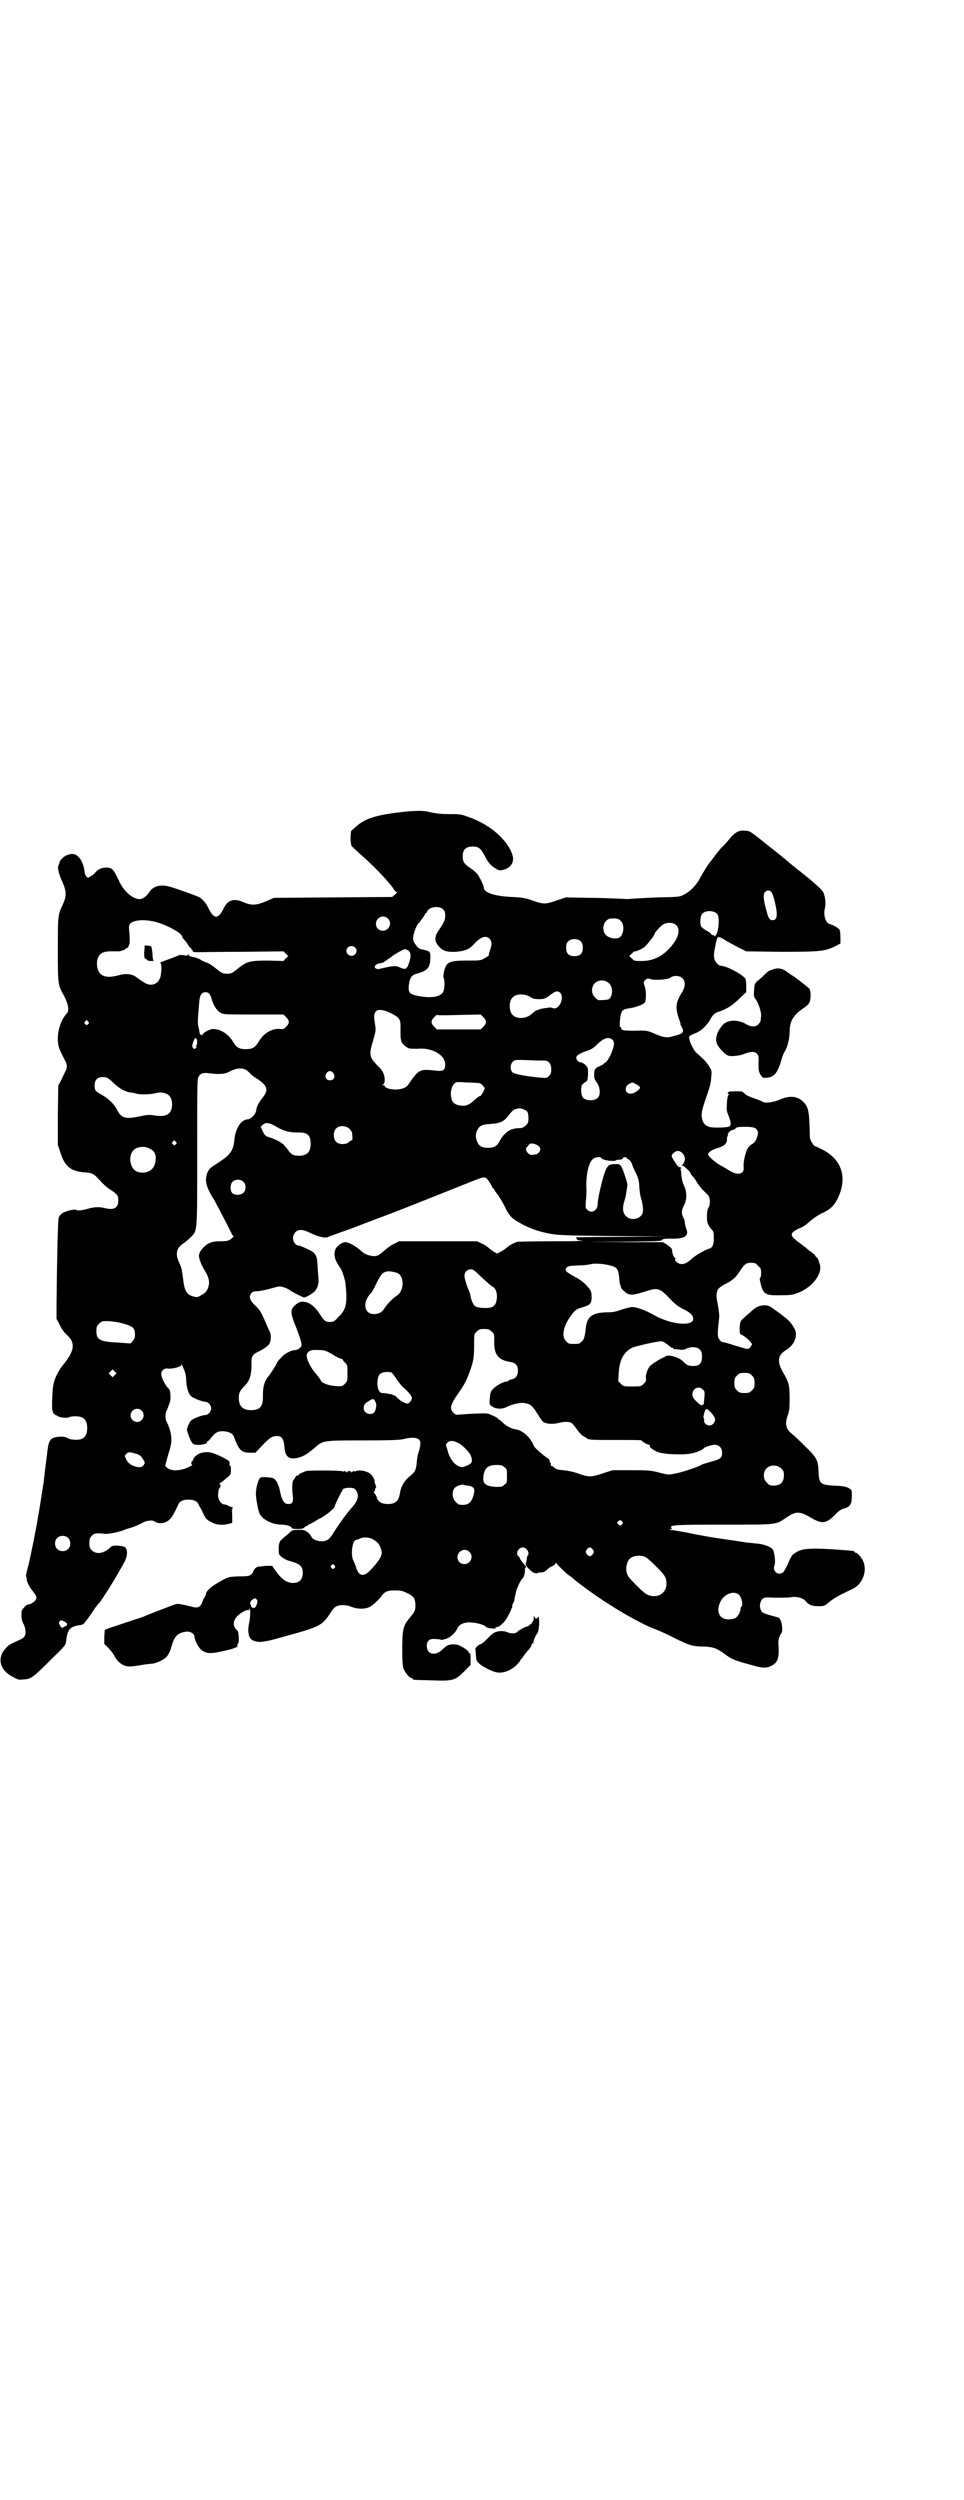 <?xml version="1.0" standalone="no"?>
<!DOCTYPE svg PUBLIC "-//W3C//DTD SVG 20010904//EN"
 "http://www.w3.org/TR/2001/REC-SVG-20010904/DTD/svg10.dtd">
<svg version="1.0" xmlns="http://www.w3.org/2000/svg"
 width="1100pt" height="2850pt" viewBox="0 0 1100 2850"
 preserveAspectRatio="xMidYMid meet">
<g transform="translate(0,2850) scale(0.5,-0.5)"
fill="#000000" stroke="none">
<path d="M930 3850 c-69 -7 -96 -15 -118 -35 l-11 -10 -1 -14 c0 -9 1 -16 2
-19 1 -2 11 -11 22 -21 28 -24 67 -65 75 -79 2 -3 5 -6 7 -6 1 0 -1 -2 -4 -5
l-7 -6 -135 -1 -135 -1 -18 -8 c-22 -9 -33 -10 -51 -2 -23 10 -37 5 -46 -15
-12 -24 -22 -24 -34 1 -5 11 -14 22 -22 26 -3 1 -20 8 -38 14 -26 9 -35 12
-45 12 -14 0 -24 -5 -31 -16 -5 -8 -15 -15 -21 -15 -16 0 -37 18 -48 43 -12
25 -15 29 -28 29 -12 0 -20 -4 -27 -13 -2 -2 -6 -6 -10 -7 -5 -4 -6 -4 -9 0
-2 2 -4 7 -4 11 -3 24 -15 41 -29 40 -4 0 -10 -2 -12 -3 -6 -2 -16 -12 -16
-16 0 -1 -1 -4 -2 -6 -4 -5 0 -21 9 -40 9 -21 9 -31 0 -51 -11 -23 -11 -25
-11 -101 0 -80 0 -82 14 -106 10 -19 13 -35 6 -41 -13 -14 -21 -39 -20 -62 1
-14 3 -19 16 -44 6 -10 6 -18 0 -28 -2 -4 -6 -13 -9 -19 l-6 -11 -1 -67 0 -68
6 -18 c10 -32 24 -43 57 -45 14 -1 19 -3 28 -13 13 -14 19 -20 30 -27 15 -10
17 -13 17 -24 0 -17 -10 -23 -32 -17 -13 3 -24 2 -38 -2 -14 -4 -24 -5 -27 -2
-3 2 -27 -4 -32 -9 -3 -2 -6 -6 -7 -9 -2 -5 -4 -98 -5 -198 l0 -33 7 -13 c4
-9 10 -17 15 -22 21 -18 20 -35 -3 -65 -15 -17 -25 -38 -27 -55 -2 -17 -3 -54
-1 -55 1 -1 2 -2 1 -3 0 0 1 -3 3 -4 2 -2 4 -3 4 -3 0 1 1 0 3 -1 4 -4 23 -6
27 -3 1 1 7 2 14 2 19 0 27 -8 27 -27 0 -13 -4 -20 -11 -24 -7 -4 -27 -3 -33
1 -9 6 -33 4 -39 -3 -4 -5 -6 -12 -7 -21 -1 -4 -2 -18 -4 -31 -2 -13 -3 -27
-4 -33 -1 -5 -1 -13 -2 -16 -1 -7 -10 -65 -12 -74 -3 -21 -17 -91 -22 -111 -2
-6 -3 -13 -4 -16 0 -2 -1 -4 -1 -5 -1 -1 -1 -4 0 -6 1 -3 2 -5 1 -5 -2 0 5
-17 11 -24 12 -15 13 -19 9 -24 -4 -6 -12 -10 -17 -10 -2 0 -6 -3 -9 -7 -6 -6
-6 -7 -6 -18 0 -9 2 -15 5 -20 5 -10 6 -24 1 -29 -2 -3 -8 -6 -13 -8 -20 -9
-23 -11 -28 -17 -22 -22 -15 -52 17 -67 10 -6 13 -6 23 -5 17 1 22 5 60 43 35
34 36 35 37 45 3 27 9 33 33 36 2 0 6 2 8 4 6 7 21 28 25 35 3 4 7 9 9 11 8 9
38 57 57 92 8 14 9 28 3 35 -4 4 -28 6 -32 2 -16 -16 -33 -19 -44 -9 -5 5 -6
7 -6 17 0 10 1 12 6 17 6 6 11 6 30 4 8 -1 35 5 44 9 1 1 8 3 15 5 7 2 16 6
22 9 5 3 11 5 13 6 11 2 14 2 19 -1 11 -7 28 -4 37 8 4 4 11 18 16 29 3 9 11
13 24 13 12 0 21 -4 23 -11 1 -1 2 -5 4 -7 1 -2 5 -9 8 -16 5 -10 8 -13 17
-17 11 -7 26 -8 41 -4 l7 2 0 17 c-1 10 0 17 1 18 1 0 1 1 -1 1 -2 0 -6 1 -9
3 -3 2 -7 3 -9 3 -6 0 -12 8 -14 16 -1 9 1 22 4 22 0 0 1 2 1 4 1 2 0 4 -2 4
-1 0 0 2 3 4 3 1 9 7 14 11 9 7 9 9 9 18 0 6 0 9 -2 9 -1 0 -2 2 -1 6 0 5 -1
6 -19 15 -21 10 -29 12 -44 9 -9 -2 -18 -9 -20 -15 -1 -3 -2 -5 -3 -5 -2 0 -2
-8 1 -8 1 0 -4 -3 -11 -6 -18 -8 -37 -8 -46 -1 l-5 5 5 19 c3 11 7 22 7 25 5
16 1 38 -9 57 -3 4 -3 20 0 24 1 2 3 7 8 21 2 7 1 26 -2 29 -7 5 -18 26 -18
34 0 8 7 14 14 13 10 -2 32 4 32 8 0 2 1 2 2 -1 1 -2 3 -8 5 -12 2 -5 4 -14 4
-23 1 -17 5 -30 12 -36 5 -4 25 -12 32 -12 6 0 13 -8 13 -15 0 -7 -7 -15 -13
-15 -7 0 -28 -8 -32 -12 -3 -2 -6 -8 -8 -13 -3 -8 -3 -10 0 -17 5 -16 10 -24
14 -25 9 -3 29 0 29 4 0 2 1 3 2 3 1 0 5 4 8 8 9 12 15 15 27 15 14 -1 22 -5
25 -13 11 -30 17 -36 36 -36 l13 0 15 16 c18 19 24 22 34 22 11 0 15 -6 17
-23 1 -24 10 -31 29 -27 14 3 22 8 40 23 19 17 19 17 110 17 64 0 84 1 93 3
27 7 41 2 38 -13 0 -4 -2 -12 -4 -18 -2 -6 -4 -17 -4 -24 -2 -17 -4 -20 -16
-30 -11 -8 -20 -23 -22 -37 -3 -19 -10 -26 -28 -26 -14 0 -22 5 -25 14 -1 5
-4 9 -5 10 -2 2 -3 3 -1 4 1 1 2 3 2 5 0 2 1 4 2 4 1 0 0 3 -1 7 -2 4 -3 8 -2
8 1 2 -4 11 -9 16 -9 8 -28 11 -36 6 -2 -1 -2 -1 -1 1 1 1 -1 1 -4 -1 -3 -2
-5 -3 -4 -1 1 1 0 2 -4 2 -4 0 -5 -1 -4 -2 1 -2 -1 -1 -4 1 -3 2 -5 2 -4 1 1
-2 1 -3 -1 -1 -3 3 -80 3 -86 1 -13 -5 -16 -7 -16 -8 0 -1 -1 -2 -3 -2 -2 0
-4 -2 -5 -4 -2 -3 -3 -6 -4 -6 -3 -2 -4 -19 -2 -34 2 -16 0 -21 -10 -21 -10 0
-15 8 -20 34 -2 8 -5 15 -8 19 -5 6 -7 7 -20 8 -12 1 -15 0 -17 -2 -4 -5 -9
-23 -9 -35 0 -11 5 -40 9 -47 7 -13 29 -24 49 -24 12 0 24 -4 24 -8 0 -1 6 -2
13 -2 10 0 13 1 16 4 2 2 4 3 5 3 1 -1 2 0 2 1 0 1 3 3 7 4 3 2 6 3 7 4 1 0 6
4 12 7 17 8 36 25 36 29 0 3 16 35 19 39 3 2 7 3 14 3 7 0 11 -1 13 -3 11 -12
8 -25 -6 -41 -13 -14 -31 -40 -42 -57 -9 -16 -16 -21 -28 -21 -11 0 -21 5 -23
10 -1 2 -4 7 -8 10 -7 5 -8 6 -21 6 -14 0 -15 0 -24 -9 -5 -4 -11 -9 -13 -11
-7 -5 -9 -11 -9 -24 0 -11 0 -12 7 -18 4 -3 11 -7 15 -8 26 -7 33 -12 33 -28
0 -15 -8 -23 -22 -23 -15 0 -27 9 -41 29 l-7 10 -15 0 c-8 -1 -16 -2 -18 -2
-4 -1 -10 -8 -10 -11 0 -1 -2 -4 -4 -6 -4 -4 -8 -5 -29 -5 -26 -1 -25 -1 -55
-19 -11 -7 -20 -16 -20 -21 0 -2 -1 -5 -3 -7 -1 -2 -4 -7 -5 -11 -5 -13 -11
-15 -25 -11 -19 5 -31 7 -35 6 -4 -1 -64 -24 -75 -29 -2 -1 -18 -6 -36 -12
-18 -6 -36 -12 -42 -14 l-10 -4 -1 -16 0 -16 10 -10 c5 -5 11 -13 13 -17 5
-11 15 -20 25 -23 7 -2 13 -2 31 1 12 2 26 4 31 4 12 2 30 11 34 18 2 3 4 6 4
7 1 1 3 6 5 13 7 25 14 32 34 35 10 1 19 -5 19 -12 0 -8 10 -26 16 -30 11 -8
19 -9 46 -3 14 3 26 6 27 7 1 1 3 1 4 1 0 -1 1 -1 1 1 0 1 1 2 2 1 1 -1 2 -1
2 0 -1 4 0 9 2 8 0 0 1 6 1 13 -1 12 -1 15 -6 19 -8 9 -7 20 2 30 8 8 22 16
26 14 2 0 3 0 2 1 -1 1 0 2 1 2 2 0 1 -24 -2 -35 -3 -14 -1 -29 5 -34 6 -6 20
-8 32 -5 6 1 12 2 14 3 2 0 16 4 30 8 81 22 86 25 104 52 6 10 11 15 15 17 9
4 23 3 33 -1 14 -6 31 -6 42 -1 8 4 22 17 29 27 6 8 13 11 26 11 16 0 19 0 33
-7 13 -6 17 -12 17 -27 0 -12 -1 -14 -15 -31 -13 -16 -15 -25 -15 -69 0 -30 1
-39 3 -45 4 -9 14 -21 18 -21 2 0 3 -1 3 -2 0 -2 1 -2 42 -3 50 -2 55 0 75 20
l15 15 0 14 c0 8 -1 14 -2 13 -1 -1 -2 1 -3 3 0 2 -6 6 -12 10 -9 5 -13 7 -22
7 -12 0 -15 -2 -28 -14 -15 -13 -33 -8 -33 10 0 13 7 18 21 16 6 0 12 -1 12
-2 1 0 6 1 12 3 10 4 21 14 25 24 4 9 16 14 31 13 14 -1 30 -5 34 -10 2 -2 5
-3 8 -3 2 0 6 -1 9 -1 3 0 5 0 5 1 -1 1 0 2 1 2 1 0 3 1 4 1 6 1 18 13 24 26
4 7 7 14 7 15 0 0 1 2 2 4 1 1 1 2 0 2 -1 0 0 3 2 7 2 3 3 6 3 6 -1 0 3 18 5
25 6 15 11 23 14 26 3 2 6 16 5 22 0 1 1 2 2 2 1 0 1 2 -1 4 -7 8 -13 16 -13
18 0 1 -1 3 -3 4 -7 6 0 20 10 20 9 0 17 -13 11 -19 -1 -1 -2 -5 -2 -10 -1 -4
-2 -8 -2 -8 -3 -2 6 -12 15 -19 4 -3 13 -4 13 -2 0 1 3 1 6 1 5 0 8 1 13 5 3
3 9 8 13 9 4 2 8 5 8 7 0 2 1 2 2 0 1 -3 19 -20 26 -26 2 -1 7 -5 10 -7 8 -8
46 -36 69 -51 47 -31 94 -57 122 -67 10 -4 30 -13 45 -21 31 -15 39 -18 65
-18 21 -1 29 -4 47 -17 14 -11 23 -15 57 -24 31 -9 38 -9 51 -2 12 6 16 17 15
40 -1 14 -1 18 2 26 2 5 5 9 5 9 1 0 1 6 1 12 -1 13 -5 22 -11 23 -17 4 -32 9
-34 11 -5 4 -7 15 -5 21 3 10 7 13 17 13 21 -1 46 -1 57 1 13 1 25 -3 31 -11
6 -7 14 -10 27 -10 14 0 14 0 26 10 11 9 26 17 52 29 22 10 34 38 26 61 -3 9
-14 22 -18 22 -2 0 -3 1 -3 2 0 1 -1 1 -2 2 -23 2 -47 4 -73 5 -35 1 -48 -1
-61 -10 -7 -4 -9 -8 -18 -29 -3 -6 -7 -13 -8 -14 -5 -5 -14 -5 -18 0 -4 5 -5
8 -2 17 2 8 -1 31 -5 35 -5 6 -21 12 -38 13 -9 1 -18 2 -20 2 -6 1 -45 7 -53
8 -16 2 -58 9 -85 15 -17 3 -33 6 -37 6 -6 1 -6 1 -1 1 4 1 5 2 3 4 -5 6 8 7
119 7 126 0 118 -1 145 17 21 14 29 14 56 -2 24 -14 34 -13 54 8 8 8 13 12 21
14 14 4 17 11 17 29 0 12 0 13 -5 16 -8 5 -14 6 -38 7 -29 2 -32 5 -33 32 -1
26 -4 32 -31 58 -13 13 -27 26 -31 29 -13 10 -15 23 -8 42 3 8 4 15 4 38 0 31
-2 37 -16 61 -13 23 -11 38 8 49 19 12 27 32 20 47 -8 15 -12 20 -35 37 -23
17 -25 18 -34 18 -12 0 -21 -4 -33 -16 -6 -5 -14 -12 -17 -15 -6 -6 -6 -7 -7
-20 0 -14 0 -15 6 -17 7 -3 22 -17 22 -21 0 -1 -2 -4 -4 -7 -5 -5 -4 -5 -37 5
-12 4 -23 7 -25 7 -2 0 -6 2 -8 6 -5 5 -5 14 -1 47 1 8 0 16 -4 39 -3 11 -2
24 2 29 2 3 8 7 13 10 17 8 26 15 33 26 14 21 17 24 29 24 9 0 11 -1 16 -7 6
-5 7 -7 7 -16 0 -6 -1 -11 -2 -11 -2 -1 -1 -6 1 -14 6 -24 11 -27 47 -26 24 0
27 1 42 7 32 14 54 45 45 66 -1 3 -2 6 -2 7 0 1 -2 4 -4 6 -2 2 -4 4 -4 5 0 1
-4 4 -9 8 -5 3 -10 7 -11 9 -2 1 -10 7 -19 14 -20 15 -19 20 4 31 6 2 14 7 18
11 10 9 22 18 35 24 17 8 25 16 33 31 24 48 11 91 -36 114 -8 4 -15 7 -15 7
-1 -1 -4 3 -7 8 -4 6 -5 10 -5 20 -1 50 -3 61 -14 72 -14 15 -33 16 -57 5 -12
-5 -32 -8 -36 -4 -2 1 -11 5 -20 8 -11 4 -19 7 -22 11 -5 5 -6 5 -21 5 -12 0
-16 -1 -17 -3 0 -2 0 -3 1 -3 2 0 2 -1 0 -3 -1 -1 -3 -10 -3 -18 -1 -13 -1
-18 3 -27 6 -15 7 -23 3 -26 -4 -3 -40 -4 -47 -1 -9 3 -14 9 -16 19 -2 11 -1
18 12 55 6 17 9 29 9 39 2 15 1 16 -6 27 -6 9 -12 15 -28 29 -5 4 -15 23 -16
32 -1 5 0 6 8 10 6 2 12 5 15 7 6 3 18 15 24 25 6 12 11 17 22 20 17 6 27 12
44 28 l17 16 0 14 c0 8 -1 16 -2 17 -9 11 -44 29 -55 29 -6 0 -14 8 -16 17 -1
6 -1 13 2 26 5 26 5 26 19 18 6 -4 21 -12 32 -18 l20 -10 79 -1 c89 0 97 1
121 11 l15 8 0 14 c0 8 -1 16 -2 17 -2 4 -16 12 -22 13 -9 2 -15 18 -12 34 3
12 2 24 -2 36 -2 6 -8 12 -29 30 -29 24 -29 23 -41 33 -5 4 -10 8 -12 10 -2 2
-7 6 -11 9 -4 4 -20 16 -35 28 -41 33 -40 32 -50 33 -15 2 -24 -3 -36 -17 -4
-5 -11 -14 -17 -19 -6 -6 -14 -16 -19 -23 -5 -7 -9 -12 -10 -13 -3 -3 -14 -21
-21 -33 -8 -17 -23 -33 -37 -40 -11 -6 -12 -6 -62 -7 -28 -1 -54 -3 -59 -3 -4
-1 -14 -1 -23 0 -8 0 -40 2 -71 2 l-56 1 -21 -7 c-25 -9 -30 -9 -55 0 -17 6
-24 7 -47 8 -41 2 -64 10 -64 22 0 5 -10 24 -15 31 -3 3 -11 10 -16 13 -14 10
-17 14 -17 27 0 15 7 22 23 22 13 0 18 -4 27 -21 7 -14 14 -23 25 -29 8 -5 9
-5 18 -3 11 3 18 9 21 18 2 9 1 13 -5 27 -17 32 -52 60 -95 75 -19 7 -20 7
-48 7 -17 0 -30 2 -39 4 -15 4 -26 4 -53 2z m830 -183 c4 -5 9 -23 12 -42 2
-15 0 -23 -9 -23 -6 0 -10 5 -13 19 -7 23 -9 39 -5 44 4 6 11 6 15 2z m-749
-40 c4 -4 5 -7 5 -14 0 -10 -2 -15 -14 -33 -11 -15 -11 -26 -1 -37 9 -11 18
-14 40 -13 21 2 31 6 42 19 14 15 26 19 34 11 6 -6 6 -14 1 -27 -2 -6 -3 -11
-2 -11 0 0 -3 -3 -9 -6 -10 -6 -10 -6 -40 -6 -33 0 -41 -2 -48 -10 -5 -7 -9
-28 -6 -31 2 -4 2 -21 -1 -29 -5 -13 -28 -17 -61 -10 -16 3 -20 8 -18 24 2 16
6 23 18 26 25 7 31 14 31 36 1 12 -1 15 -9 17 -4 1 -10 3 -13 3 -4 1 -9 6 -14
14 -4 7 -4 9 -2 19 2 10 8 24 12 27 3 3 14 18 14 20 0 1 1 2 2 2 1 0 2 2 3 4
3 10 27 14 36 5z m626 -11 c6 -8 3 -42 -4 -49 -2 -2 -3 -2 -3 -1 0 1 -1 2 -3
2 -1 0 -4 1 -4 3 -1 1 -6 5 -12 8 -5 3 -10 7 -11 9 -3 6 -2 23 2 28 7 9 27 9
35 0z m-752 -10 c11 -10 3 -28 -11 -28 -9 0 -16 6 -16 16 0 14 17 22 27 12z
m532 -6 c10 -10 6 -36 -7 -39 -9 -2 -21 1 -27 7 -8 8 -8 24 0 32 5 5 7 6 17 6
10 0 12 -1 17 -6z m-1058 -3 c26 -8 57 -25 57 -33 0 -1 2 -4 4 -6 3 -3 7 -8 9
-12 3 -5 6 -8 7 -8 1 0 2 -1 1 -2 -1 -1 0 -2 1 -2 1 0 2 -1 2 -2 -1 -2 2 -3 9
-3 6 0 52 1 104 1 l94 1 5 -5 6 -6 -6 -5 -5 -6 -35 1 c-40 0 -48 -2 -65 -15
-17 -14 -19 -15 -29 -15 -10 0 -12 1 -29 15 -6 5 -15 10 -19 11 -5 2 -10 4
-11 5 -3 3 -12 6 -22 8 -4 1 -7 2 -6 3 1 1 0 2 -1 2 -1 0 -2 -1 -2 -2 0 -1 -4
-1 -8 0 -5 1 -10 1 -12 0 -7 -3 -14 -6 -23 -9 -17 -6 -21 -8 -19 -9 3 -2 3
-12 1 -27 -3 -21 -23 -29 -41 -15 -5 3 -12 8 -16 11 -10 7 -24 8 -41 3 -19 -5
-33 -4 -41 5 -6 7 -8 20 -6 30 4 16 13 21 38 20 9 0 16 0 16 1 0 1 2 1 4 1 3
1 5 2 6 3 0 1 1 2 3 2 3 0 8 10 7 18 0 3 0 11 -1 19 -1 12 -1 15 2 19 8 9 35
11 62 3z m1184 -6 c12 -11 4 -34 -18 -56 -18 -18 -37 -26 -62 -26 -15 0 -16 0
-21 6 l-6 5 6 6 c3 3 6 6 6 5 0 -2 17 5 23 10 6 5 23 27 23 30 0 3 13 17 19
21 9 6 24 5 30 -1z m-217 -38 c3 -3 4 -7 4 -14 0 -13 -6 -19 -19 -19 -13 0
-19 6 -19 19 0 7 1 11 4 14 7 8 23 8 30 0z m-516 -13 c5 -5 5 -11 0 -16 -10
-10 -27 5 -16 16 4 4 12 4 16 0z m120 -6 c9 -5 9 -16 1 -36 -4 -8 -7 -9 -20
-3 -9 4 -15 3 -45 -4 -8 -2 -14 4 -9 8 2 2 5 4 6 4 11 2 14 3 15 5 0 1 2 2 3
2 2 0 3 1 3 2 0 1 2 2 4 3 2 1 5 3 7 5 5 4 26 16 29 16 1 0 4 -1 6 -2z m628
-65 c7 -7 6 -20 -2 -32 -15 -25 -16 -35 -3 -70 0 -1 0 -2 0 -3 0 -1 2 -3 3 -6
6 -11 3 -15 -18 -20 -17 -5 -22 -4 -46 6 -13 6 -17 7 -42 6 -26 0 -32 1 -32 5
0 2 -1 3 -2 3 -2 0 -2 5 -1 17 2 20 5 24 20 26 16 2 34 9 37 14 3 7 3 26 -1
37 -3 9 -2 10 2 14 4 3 5 4 11 2 9 -4 41 -1 46 3 7 6 22 5 28 -2z m-168 -11
c9 -8 9 -28 0 -36 -2 -1 -9 -2 -15 -2 -10 -1 -12 0 -17 6 -9 8 -9 23 -1 32 9
9 24 9 33 0z m-111 -22 c10 -13 -5 -41 -18 -34 -2 1 -6 1 -8 1 -2 -1 -8 -1
-13 -2 -5 -1 -10 -2 -11 -3 -2 -2 -3 -2 -3 -1 0 1 -1 1 -13 -9 -12 -11 -34
-12 -43 -2 -9 8 -9 32 0 40 8 9 29 9 42 0 4 -3 9 -4 18 -4 12 0 14 1 25 9 13
10 18 11 24 5z m-802 -1 c2 -2 5 -8 6 -13 5 -16 12 -26 20 -31 7 -4 12 -4 76
-4 l68 0 6 -6 c8 -8 8 -14 0 -22 -5 -5 -7 -6 -13 -5 -20 2 -39 -10 -51 -31 -7
-11 -13 -15 -28 -15 -15 0 -21 4 -28 15 -11 19 -29 31 -47 31 -7 0 -22 -8 -24
-13 -1 -2 -2 -3 -2 -1 0 1 -1 2 -2 1 -1 0 -1 0 -2 2 0 1 -1 6 -2 11 -3 11 -3
18 -1 40 2 30 3 35 7 40 4 5 13 5 17 1z m417 -46 c16 -8 20 -13 20 -26 0 -6 0
-14 0 -19 0 -5 0 -11 1 -13 0 -2 1 -5 1 -5 0 -4 11 -14 17 -16 3 -1 11 -1 20
-1 33 3 63 -14 63 -36 0 -13 -5 -16 -21 -14 -37 4 -39 4 -64 -33 -5 -6 -15
-10 -29 -10 -12 0 -24 4 -24 8 0 1 -2 2 -3 2 -4 0 -4 0 0 2 4 3 4 15 0 25 -2
5 -8 13 -15 19 -17 18 -18 24 -9 54 7 24 7 25 5 38 -3 19 -3 25 2 30 4 6 19 4
36 -5z m153 -3 l50 1 6 -6 c8 -8 8 -14 0 -22 l-6 -6 -50 0 -50 0 -6 6 c-8 8
-8 14 0 22 3 3 6 6 6 5 1 -1 23 -1 50 0z m-846 -15 c3 -3 3 -3 0 -6 -3 -3 -3
-3 -6 0 -3 2 -3 3 -1 6 4 4 4 4 7 0z m249 -46 c0 -5 -1 -8 -2 -9 -3 -2 -3 -2
0 -2 2 0 2 -1 -1 -3 -2 -3 -3 -3 -6 -1 -3 4 -3 7 1 17 3 9 7 8 8 -2z m948 4
c5 -5 4 -13 -2 -28 -3 -9 -12 -23 -14 -23 -1 0 -3 -2 -5 -4 -2 -2 -7 -4 -11
-6 -8 -3 -10 -7 -10 -19 0 -7 1 -11 6 -17 8 -11 9 -29 2 -35 -8 -8 -28 -7 -34
1 -4 5 -5 22 -2 28 1 2 5 5 8 7 5 3 5 4 6 18 0 14 0 15 -6 21 -3 3 -8 6 -11 6
-2 0 -6 2 -8 5 -5 8 0 13 19 20 13 4 18 7 27 16 15 15 27 18 35 10z m-156 -47
c10 0 16 -7 16 -20 0 -8 -1 -11 -5 -15 -5 -5 -6 -5 -19 -4 -32 3 -60 8 -64 12
-6 5 -6 18 0 24 5 5 5 5 35 4 16 -1 33 -1 37 -1z m-679 -22 c3 -3 7 -6 8 -7 0
-2 7 -7 15 -12 23 -15 27 -25 16 -40 -13 -17 -16 -23 -17 -31 -1 -10 -11 -21
-20 -22 -15 -1 -27 -20 -30 -45 -2 -26 -9 -35 -34 -52 -22 -14 -23 -15 -27
-23 -6 -13 -5 -27 3 -43 4 -8 8 -15 9 -16 2 -2 33 -62 42 -80 1 -4 4 -7 5 -7
2 0 -2 -4 -9 -9 -4 -2 -9 -3 -21 -3 -13 0 -18 -1 -27 -5 -11 -6 -22 -19 -22
-28 0 -7 7 -25 14 -35 8 -13 11 -24 8 -34 -3 -11 -6 -15 -17 -21 -8 -5 -10 -5
-17 -3 -16 4 -21 13 -24 39 -3 22 -3 26 -9 38 -10 21 -6 35 11 45 4 3 11 9 15
13 16 16 15 9 15 196 0 149 0 165 3 170 5 8 10 10 25 8 24 -3 36 -2 48 5 14 7
27 8 37 2z m198 -7 c5 -8 1 -16 -8 -16 -9 0 -13 8 -8 16 2 3 5 5 8 5 3 0 6 -2
8 -5z m-502 -22 c12 -12 28 -21 41 -22 3 0 9 -2 14 -3 10 -2 32 -1 43 2 10 3
24 0 29 -6 9 -8 9 -32 0 -40 -6 -6 -17 -8 -34 -5 -14 2 -18 1 -32 -2 -33 -7
-43 -5 -53 15 -6 12 -18 24 -33 33 -17 9 -18 11 -18 22 0 15 8 21 24 19 4 0
11 -5 19 -13z m831 0 c5 0 8 -2 11 -5 2 -3 4 -5 5 -6 1 -1 -1 -5 -4 -11 -3 -5
-6 -9 -6 -8 -1 1 -7 -3 -13 -9 -13 -12 -22 -15 -35 -12 -11 2 -16 7 -18 17 -4
16 3 34 13 36 2 0 12 0 22 -1 10 0 21 -1 25 -1z m362 -3 c12 -6 11 -10 -2 -18
-11 -7 -23 -3 -22 8 1 7 7 12 16 14 0 0 4 -2 8 -4z m-249 -62 c2 -3 3 -8 3
-15 0 -10 -1 -12 -6 -17 -5 -4 -8 -6 -13 -6 -3 0 -10 0 -16 -2 -11 -2 -24 -14
-31 -28 -6 -11 -12 -15 -26 -15 -14 0 -21 4 -25 14 -4 9 -4 18 0 26 5 10 11
13 25 14 29 2 36 5 49 23 5 6 9 10 13 11 3 1 6 2 7 2 5 1 16 -3 20 -7z m-572
-35 c17 -10 30 -13 47 -13 23 1 31 -5 31 -26 0 -18 -8 -26 -24 -27 -16 0 -20
2 -29 15 -5 6 -9 11 -10 12 -1 0 -3 1 -5 3 -3 3 -19 10 -26 12 -8 2 -11 4 -16
15 l-4 9 5 5 c7 6 16 4 31 -5z m167 -5 c5 -5 6 -8 6 -17 1 -7 0 -9 -2 -9 -1 0
-4 -2 -6 -4 -6 -6 -23 -6 -29 1 -7 7 -7 23 0 30 7 8 23 7 31 -1z m928 0 c5 -6
5 -9 1 -21 -2 -6 -5 -10 -10 -13 -4 -2 -9 -7 -11 -11 -5 -8 -10 -32 -9 -41 3
-17 -13 -21 -32 -9 -7 4 -16 10 -21 12 -12 7 -28 21 -28 25 0 5 9 11 23 15 14
4 21 11 20 20 0 4 1 7 2 7 0 0 1 1 0 2 -2 3 7 12 11 12 2 0 5 1 6 3 4 4 9 4
28 4 14 -1 17 -2 20 -5z m-1325 -29 c3 -3 3 -3 0 -6 -3 -3 -3 -3 -6 0 -3 2 -3
3 -1 6 4 4 4 4 7 0z m827 -9 c3 -2 5 -5 5 -8 0 -5 -6 -12 -11 -12 -1 0 -5 -1
-8 -1 -9 -1 -18 14 -11 18 1 1 3 4 4 5 1 5 14 3 21 -2z m-888 -6 c14 -6 18
-16 14 -34 -4 -18 -23 -26 -42 -19 -15 7 -20 34 -8 48 7 8 24 11 36 5z m1215
-9 c5 -3 9 -12 8 -17 -1 -5 -4 -11 -6 -12 -1 -1 -1 -2 1 -2 3 0 18 -14 18 -17
0 -1 2 -4 4 -6 2 -2 7 -8 10 -14 3 -5 10 -14 14 -18 5 -5 11 -11 13 -13 4 -6
4 -22 0 -27 -4 -6 -5 -27 -2 -36 2 -4 5 -10 8 -13 6 -6 6 -8 6 -21 0 -15 -3
-22 -11 -24 -6 -1 -27 -13 -36 -20 -13 -12 -19 -15 -27 -15 -7 0 -17 8 -14 12
1 1 1 2 0 2 -3 0 -7 10 -7 16 0 5 -2 7 -10 13 l-11 7 -88 0 -88 1 86 0 c74 1
86 1 88 4 3 3 7 3 19 3 33 -1 43 6 36 23 -1 3 -3 9 -3 13 0 4 -2 10 -4 13 -4
9 -4 15 2 27 7 14 7 30 0 45 -3 6 -5 15 -6 23 0 6 -1 13 -2 14 -1 1 0 2 1 2 2
0 2 1 0 2 -2 1 -3 1 -4 1 -2 -1 -16 20 -17 25 -1 4 8 12 14 12 2 0 5 -1 8 -3z
m-183 -13 c0 -1 3 -3 7 -4 9 -3 27 -4 27 -1 0 0 3 1 7 1 4 0 8 1 8 3 2 3 9 4
9 1 0 -1 2 -2 4 -3 3 -1 8 -8 9 -13 0 -1 3 -8 7 -16 6 -12 8 -18 9 -32 0 -9 2
-22 4 -28 5 -17 6 -31 2 -37 -8 -12 -27 -14 -37 -3 -7 7 -8 19 -3 34 2 5 4 16
5 24 3 14 2 16 -4 34 -9 26 -9 26 -22 26 -12 0 -16 -2 -21 -12 -6 -12 -19 -65
-19 -79 0 -15 -14 -23 -24 -13 -4 4 -4 6 -3 20 1 8 2 24 1 34 0 30 6 56 17 63
4 3 17 4 17 1z m-261 -47 c2 -2 6 -8 9 -13 3 -6 5 -10 6 -10 1 0 2 -1 2 -2 0
-1 4 -7 8 -12 4 -5 11 -17 16 -27 9 -19 15 -26 29 -34 21 -13 46 -23 76 -28
15 -3 36 -4 141 -5 l123 -1 -105 -1 c-58 0 -104 -1 -102 -1 1 -1 2 -2 2 -4 0
-1 3 -2 6 -3 21 -1 0 -2 -64 -2 -40 0 -74 -1 -76 -1 -7 -1 -21 -9 -26 -14 -3
-2 -9 -7 -14 -9 l-7 -4 -8 4 c-4 3 -10 7 -13 10 -3 2 -9 7 -15 9 l-10 5 -89 0
-89 0 -12 -6 c-7 -3 -17 -11 -23 -16 -13 -12 -18 -14 -34 -10 -7 2 -13 5 -19
11 -11 10 -27 19 -35 19 -7 0 -18 -8 -22 -15 -5 -12 -3 -24 8 -40 6 -8 9 -17
12 -28 0 -1 1 -3 1 -4 1 -1 2 -12 3 -25 2 -32 -2 -44 -19 -60 -8 -9 -11 -10
-18 -10 -10 0 -14 3 -23 18 -11 16 -20 24 -31 27 -11 3 -17 1 -26 -7 -10 -9
-10 -17 -2 -38 13 -33 18 -48 17 -53 0 -5 -9 -11 -14 -11 -9 0 -25 -8 -33 -18
-8 -8 -8 -9 -13 -19 -3 -5 -9 -14 -13 -20 -11 -12 -15 -25 -15 -46 1 -25 -6
-34 -27 -34 -19 0 -28 9 -28 28 0 12 3 17 14 28 11 11 15 25 15 47 -1 19 2 24
15 30 14 7 24 14 26 19 4 5 4 23 0 28 -1 2 -6 13 -11 25 -7 16 -11 23 -18 30
-17 16 -19 23 -12 32 2 3 6 4 11 4 5 0 17 2 28 5 11 3 22 6 24 6 5 1 23 -6 25
-9 2 -2 29 -16 32 -16 5 0 23 11 26 16 2 3 4 7 5 9 0 2 1 5 1 6 1 1 1 5 1 8 0
3 -1 16 -2 27 -1 30 -3 35 -23 44 -8 4 -17 8 -19 8 -11 0 -18 15 -12 26 6 12
17 13 37 3 17 -8 34 -13 41 -9 2 1 16 6 30 11 23 8 36 13 59 22 4 1 18 7 32
12 35 13 83 32 213 84 21 8 22 8 28 4z m-556 -7 c7 -6 7 -19 1 -25 -6 -6 -20
-7 -26 -1 -5 5 -5 19 0 25 6 7 19 7 25 1z m837 -191 c16 -4 19 -8 21 -27 0 -9
2 -17 3 -19 1 -1 2 -3 1 -3 -2 -2 11 -14 16 -16 9 -3 15 -2 38 5 30 10 34 9
57 -15 13 -14 20 -19 32 -25 15 -7 22 -14 22 -22 0 -18 -52 -13 -90 9 -17 10
-41 19 -50 18 -4 0 -15 -3 -24 -6 -14 -5 -20 -6 -34 -6 -32 -1 -44 -9 -47 -35
-2 -19 -4 -28 -10 -32 -5 -5 -6 -5 -17 -5 -11 0 -12 0 -18 6 -11 11 -7 33 10
57 10 14 12 16 29 21 17 5 20 9 19 28 -1 9 -2 11 -12 22 -7 7 -16 14 -26 19
-8 4 -17 10 -19 12 -3 5 -3 5 0 9 4 4 8 4 27 5 13 0 26 2 29 3 7 2 28 1 43 -3z
m-292 -28 c11 -10 21 -19 23 -20 7 -2 12 -13 11 -26 -2 -19 -8 -24 -32 -23
-13 1 -15 2 -20 6 -4 6 -7 13 -9 25 -1 3 -2 7 -3 9 -4 8 -10 27 -10 33 0 9 6
15 15 15 5 0 9 -3 25 -19z m-192 10 c15 -8 14 -39 -1 -50 -11 -7 -24 -21 -29
-29 -6 -10 -13 -14 -25 -14 -22 0 -26 27 -8 46 3 2 9 13 14 24 12 24 17 29 34
27 5 -1 12 -2 15 -4z m-637 -112 c32 -8 37 -11 37 -28 0 -7 -1 -10 -5 -14 l-5
-6 -27 2 c-43 2 -51 6 -51 26 0 10 1 12 6 17 6 6 7 6 19 6 8 0 19 -2 26 -3z
m851 -21 c6 -5 6 -6 6 -22 -1 -30 9 -43 36 -47 13 -2 18 -8 18 -20 0 -11 -5
-18 -15 -20 -4 -1 -7 -2 -7 -3 0 -1 -2 -2 -5 -2 -6 0 -23 -9 -30 -17 -5 -5 -6
-8 -7 -20 -1 -7 -1 -14 0 -15 8 -10 25 -13 40 -5 13 6 30 10 39 8 14 -2 18 -5
35 -33 3 -5 7 -10 10 -11 7 -4 23 -4 34 -1 11 3 22 3 28 0 2 -1 8 -8 12 -14 5
-7 11 -14 15 -16 3 -2 7 -4 8 -5 4 -4 13 -4 68 -4 31 0 56 0 57 -1 3 -4 14
-10 17 -10 2 0 3 -1 2 -2 -2 -3 6 -9 17 -14 12 -6 64 -8 81 -3 10 2 23 8 25
11 2 3 18 8 25 8 10 0 17 -7 17 -18 0 -12 -4 -15 -27 -21 -11 -3 -20 -6 -21
-7 -3 -3 -46 -18 -62 -20 -13 -3 -15 -2 -35 3 -20 5 -25 5 -64 5 l-41 0 -22
-7 c-26 -9 -32 -9 -55 -1 -10 4 -25 7 -35 8 -12 1 -17 2 -21 6 -2 2 -5 4 -7 4
-1 0 -1 1 -1 3 1 1 0 3 -1 4 -1 1 -2 3 -2 5 0 2 -2 5 -5 6 -12 8 -31 25 -31
28 0 1 -3 7 -7 13 -8 12 -21 22 -33 24 -12 2 -23 8 -31 16 -4 4 -8 7 -9 7 -1
0 -2 1 -2 2 0 1 -3 3 -17 9 -6 3 -11 3 -34 2 -14 0 -30 -2 -35 -2 -9 -1 -10
-1 -15 4 -10 9 -7 19 12 46 12 17 18 28 25 48 9 24 10 34 10 62 0 23 0 24 6
29 5 5 7 6 17 6 10 0 12 -1 17 -6z m402 -30 c5 -4 9 -7 10 -7 1 1 2 0 2 -1 0
-1 1 -1 3 -2 1 0 6 0 12 -1 6 -1 11 0 15 2 10 5 25 5 31 -2 4 -4 5 -7 5 -16 0
-17 -7 -23 -26 -21 -6 1 -8 1 -18 11 -10 9 -31 15 -39 11 -2 -2 -4 -3 -5 -3
-4 -1 -29 -16 -32 -21 -5 -7 -9 -19 -8 -27 1 -5 0 -7 -5 -12 -6 -6 -7 -6 -26
-6 -19 0 -20 0 -26 6 l-6 6 1 20 c2 28 11 46 30 56 8 4 62 16 68 15 3 0 9 -4
14 -8z m-765 -22 c9 -6 18 -10 20 -10 2 0 3 -1 3 -2 0 0 2 -4 6 -7 5 -6 5 -7
5 -24 0 -17 0 -18 -6 -24 -6 -6 -6 -6 -22 -5 -16 1 -33 8 -33 13 0 1 -5 8 -11
15 -13 14 -25 40 -20 46 4 7 10 9 26 8 14 0 16 -1 32 -10z m-497 -47 l-5 -5
-4 4 -5 5 4 4 5 5 4 -4 5 -5 -4 -4z m631 6 c2 -1 7 -8 12 -15 5 -8 12 -16 14
-18 15 -13 21 -21 21 -25 0 -5 -5 -12 -10 -13 -5 0 -17 6 -24 14 -3 3 -6 5 -6
5 0 -1 -1 -1 -2 0 -2 1 -3 2 -4 2 -1 0 -5 1 -11 2 -5 1 -11 1 -12 1 -2 0 -5 3
-7 7 -5 11 -3 32 4 37 4 4 18 5 25 3z m823 -7 c5 -5 6 -7 6 -17 0 -10 -1 -12
-6 -17 -5 -5 -7 -6 -17 -6 -10 0 -12 1 -17 6 -5 5 -6 7 -6 17 0 10 1 12 6 17
5 5 7 6 17 6 10 0 12 -1 17 -6z m-112 -32 c5 -5 5 -5 2 -33 -1 -2 -1 -2 -2 -2
-1 1 -2 0 -2 -1 -1 -2 -13 8 -19 16 -10 15 8 33 21 20z m-746 -31 c2 -6 -1
-19 -5 -22 -9 -7 -23 0 -23 10 0 8 2 11 12 17 9 6 12 6 16 -5z m774 -37 c0 -7
-6 -14 -13 -14 -7 0 -14 7 -12 12 0 2 0 4 -1 5 -2 1 2 17 5 20 3 4 21 -16 21
-23z m-1309 20 c10 -9 3 -26 -10 -26 -8 0 -15 7 -15 15 0 13 16 20 25 11z
m721 -73 c10 -4 29 -23 31 -31 4 -13 2 -17 -9 -21 -5 -3 -10 -4 -12 -4 -15 2
-28 18 -33 40 -4 12 -4 12 0 16 5 5 12 5 23 0z m-735 -25 c10 -3 13 -5 18 -14
4 -6 4 -7 1 -12 -3 -4 -4 -5 -11 -5 -13 1 -25 8 -29 18 -4 8 -4 8 0 12 5 5 7
5 21 1z m842 -31 c6 -4 6 -6 6 -20 0 -15 0 -16 -6 -20 -5 -5 -7 -5 -20 -5 -25
2 -31 8 -27 29 3 15 11 21 29 21 11 0 14 -1 18 -5z m632 -3 c5 -5 6 -7 6 -16
0 -15 -8 -23 -23 -23 -9 0 -11 1 -16 7 -9 8 -9 23 -1 32 9 9 24 9 34 0z m-715
-39 c12 -2 16 -6 14 -16 -4 -20 -11 -28 -26 -28 -9 0 -11 1 -16 7 -8 7 -9 22
-3 31 4 5 16 9 21 8 2 -1 6 -2 10 -2z m352 -82 c2 -2 2 -4 0 -6 -3 -4 -5 -4
-9 0 -3 2 -3 3 -1 6 4 4 7 4 10 0z m-1265 -37 c7 -6 7 -19 1 -25 -6 -7 -19 -7
-25 -1 -7 6 -7 19 -1 25 6 7 19 7 25 1z m697 -4 c10 -6 14 -11 17 -20 3 -10 3
-11 0 -19 -4 -8 -11 -18 -25 -32 -14 -15 -26 -12 -31 7 -2 6 -5 13 -6 15 -7
11 -4 45 5 48 2 0 7 2 11 4 9 3 21 2 29 -3z m501 -23 c3 -5 3 -5 0 -10 -2 -3
-5 -5 -7 -5 -2 0 -5 2 -7 5 -3 5 -3 5 0 10 2 3 5 5 7 5 2 0 5 -2 7 -5z m-282
-5 c11 -10 3 -28 -11 -28 -9 0 -16 6 -16 16 0 14 17 22 27 12z m402 -12 c3 -1
14 -11 25 -22 16 -16 20 -21 22 -29 5 -22 -8 -39 -29 -38 -13 1 -18 4 -39 25
-16 16 -20 21 -22 29 -2 10 0 23 6 30 7 8 24 11 37 5z m-710 -19 c3 -3 3 -3 0
-6 -3 -3 -3 -3 -6 0 -3 2 -3 3 -1 6 4 4 4 4 7 0z m921 -65 c8 -4 13 -26 8 -29
-1 -1 -2 -3 -2 -5 0 -7 -6 -18 -12 -21 -3 -2 -10 -3 -16 -3 -21 0 -29 19 -17
42 8 15 27 23 39 16z m-1098 -13 c2 -2 2 -5 0 -11 -3 -7 -4 -8 -8 -8 -3 1 -5
2 -5 5 0 1 0 3 -1 3 -3 0 0 9 4 11 6 4 7 4 10 0z m-439 -50 c4 -2 6 -4 6 -6 0
-2 -1 -4 -2 -4 -1 0 -4 -1 -6 -3 -4 -2 -5 -1 -8 4 -3 5 -3 7 -1 9 4 4 2 4 11
0z"/>
<path d="M330 3544 c0 -1 0 -8 -1 -16 0 -10 1 -14 3 -14 1 0 3 -1 3 -2 1 -2 5
-3 9 -3 5 0 8 0 7 1 -2 0 -3 8 -3 16 -1 8 -2 16 -3 16 -2 2 -15 3 -15 2z"/>
<path d="M1762 3489 c-3 -1 -6 -2 -6 -2 -1 0 -6 -4 -11 -9 -6 -6 -13 -12 -17
-15 -6 -6 -6 -7 -7 -20 -1 -14 -1 -15 4 -22 6 -8 12 -27 12 -36 0 -3 -1 -8 -1
-11 0 -2 -2 -6 -5 -9 -7 -7 -17 -7 -30 1 -18 10 -40 9 -51 -2 -16 -18 -20 -36
-11 -49 7 -10 18 -21 24 -22 7 -2 25 0 35 4 15 6 24 6 29 1 4 -4 5 -6 4 -23 0
-17 1 -19 5 -26 5 -7 5 -7 14 -6 17 1 25 11 34 43 2 7 5 14 7 17 6 9 11 30 11
43 0 26 8 40 34 57 4 3 10 8 11 11 4 8 4 26 0 32 -3 3 -19 16 -37 29 -3 1 -9
6 -15 10 -10 8 -23 9 -33 4z"/>
<path d="M1218 2012 c0 -4 -1 -9 -3 -10 -2 -1 -2 -3 -2 -5 1 -1 1 -1 0 0 -2 0
-4 0 -5 -2 -1 -2 -3 -3 -4 -3 -4 0 -19 -8 -23 -12 -4 -5 -16 -5 -24 -1 -6 3
-19 3 -26 0 -5 -2 -8 -4 -20 -16 -5 -6 -12 -11 -15 -12 -5 -1 -12 -9 -11 -11
0 -1 1 -7 1 -14 1 -11 1 -13 8 -19 9 -8 31 -19 41 -20 14 -2 29 4 42 15 6 6
11 12 11 13 0 2 1 3 2 3 1 0 2 2 3 4 1 1 5 7 10 13 5 5 10 12 10 14 1 3 2 5 4
5 1 0 1 1 1 1 -2 2 3 14 8 21 5 6 6 38 2 38 -1 0 -2 -1 -1 -2 1 -1 -1 -2 -3
-2 -2 0 -4 2 -5 5 0 2 -1 1 -1 -3z"/>
</g>
</svg>
